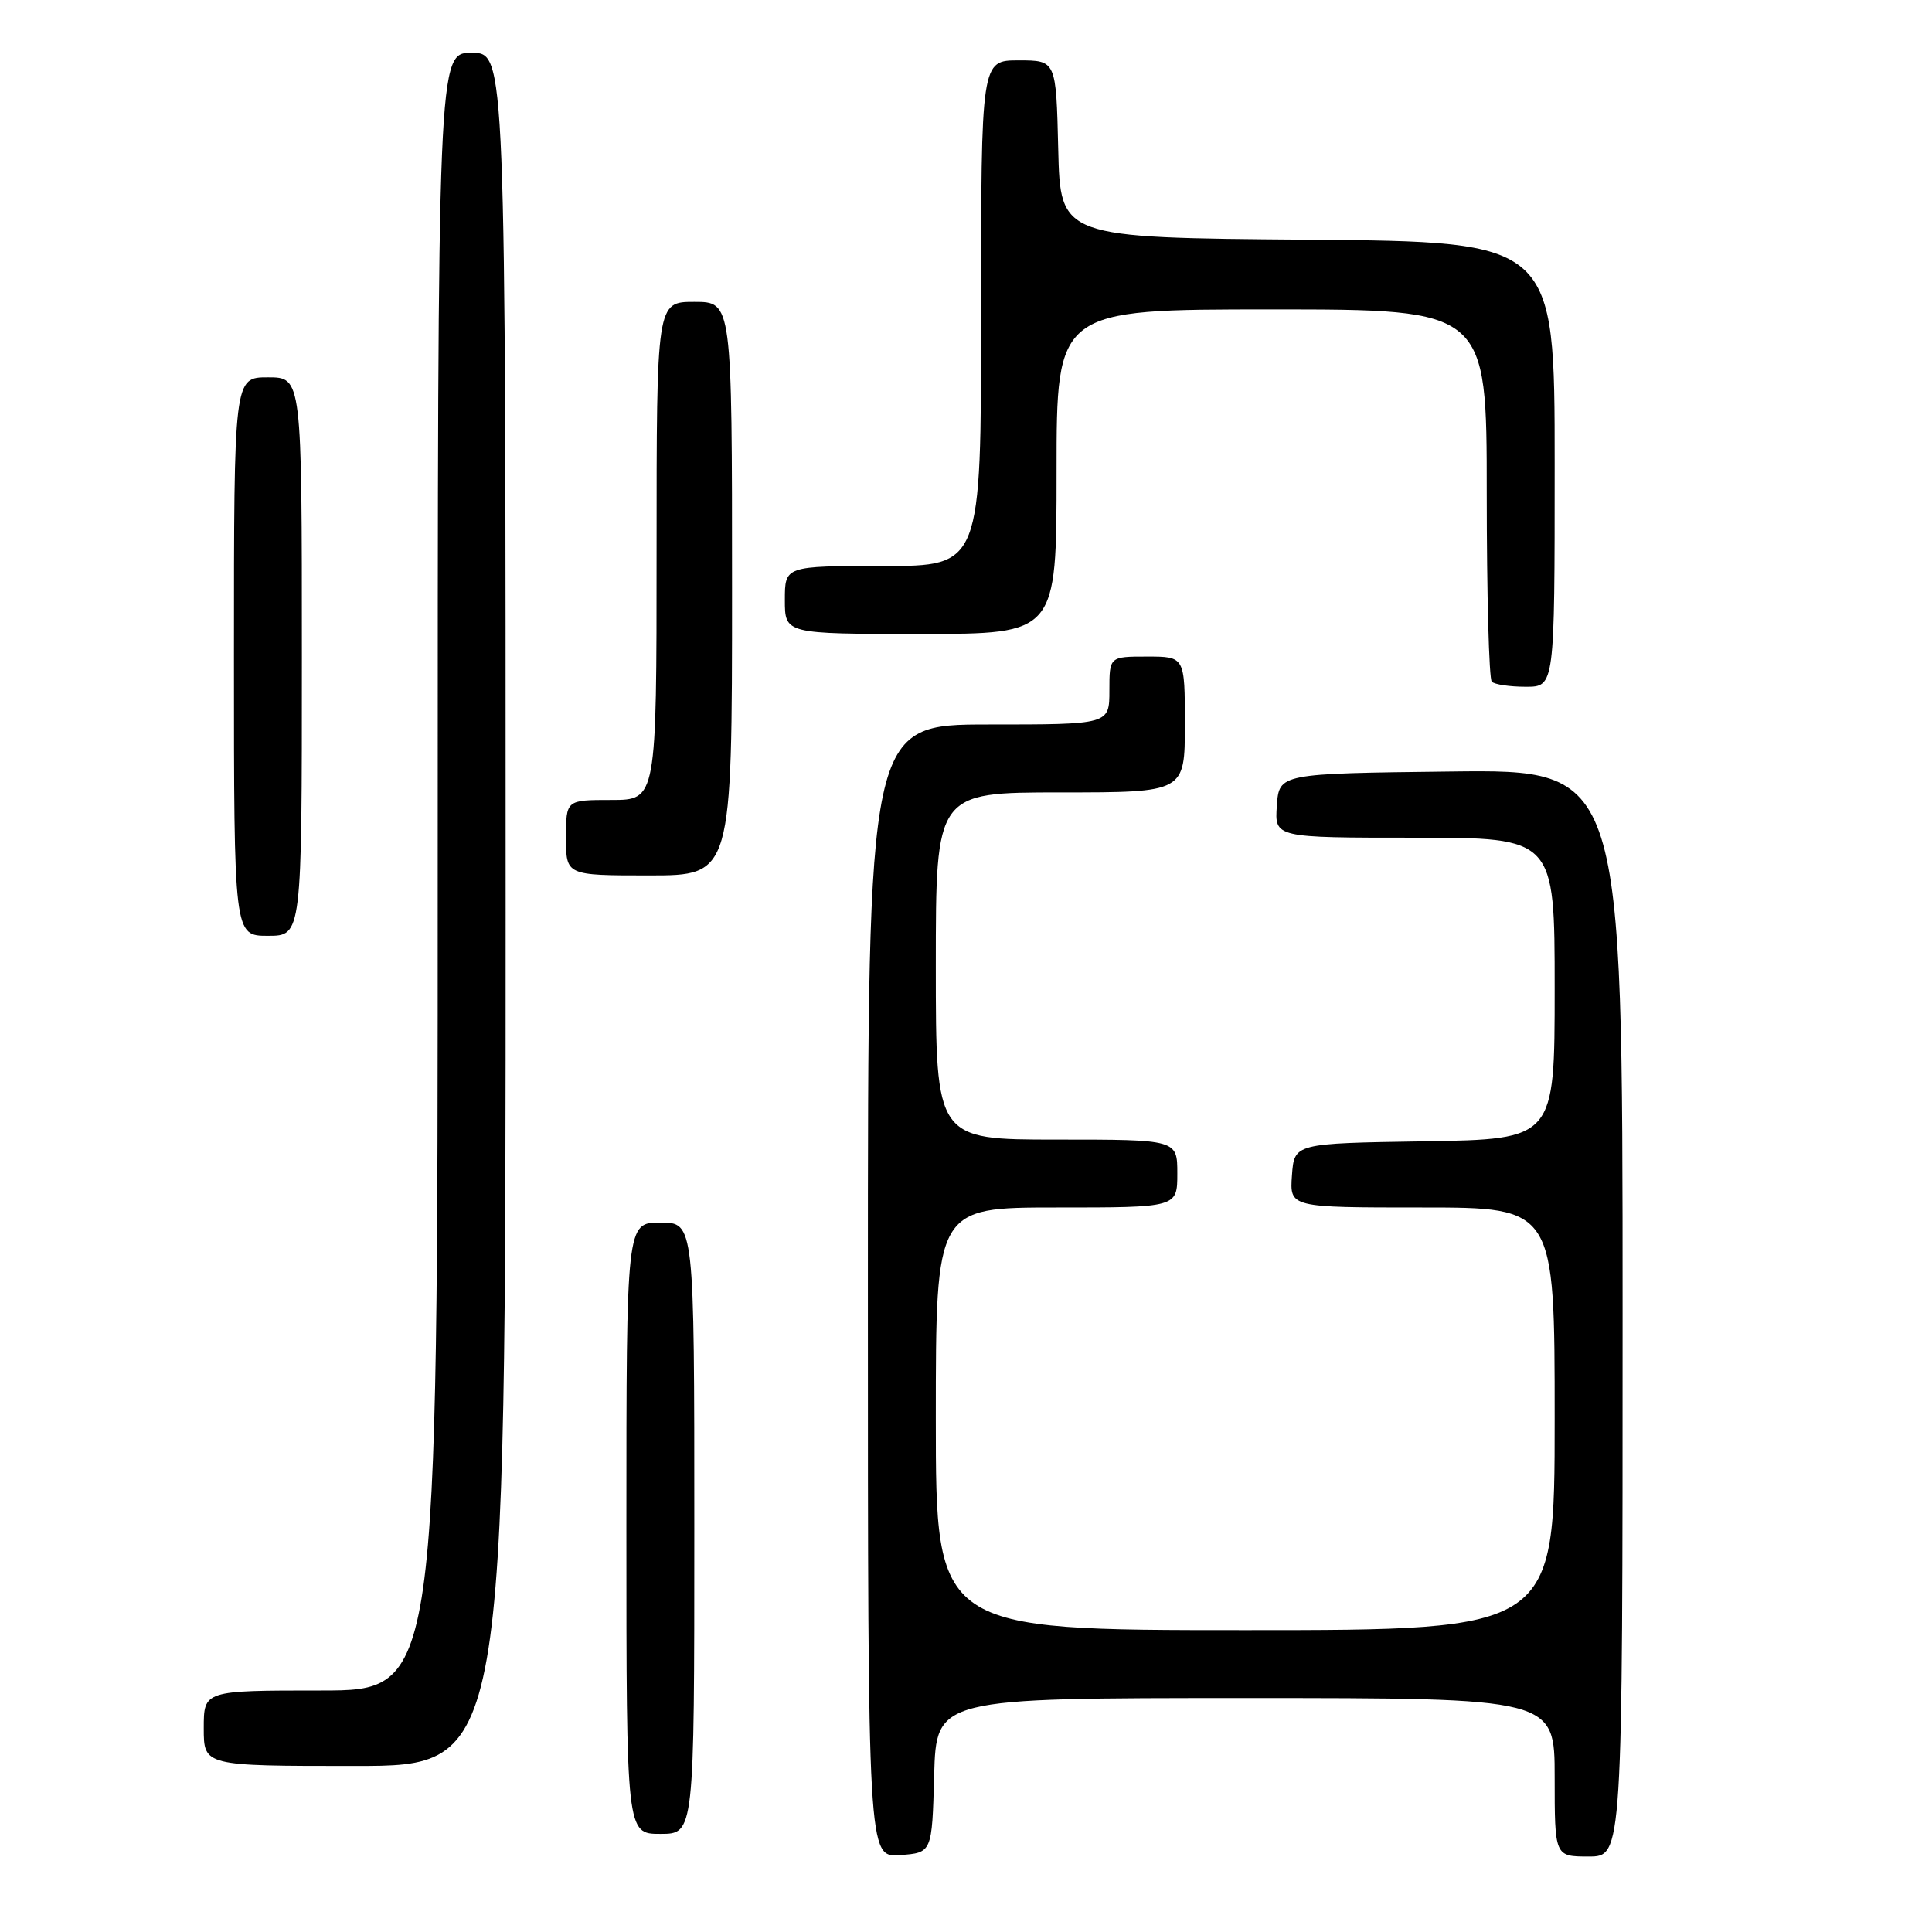 <?xml version="1.0" encoding="UTF-8" standalone="no"?>
<!DOCTYPE svg PUBLIC "-//W3C//DTD SVG 1.1//EN" "http://www.w3.org/Graphics/SVG/1.1/DTD/svg11.dtd" >
<svg xmlns="http://www.w3.org/2000/svg" xmlns:xlink="http://www.w3.org/1999/xlink" version="1.1" viewBox="0 0 256 256">
 <g >
 <path fill="currentColor"
d=" M 123.78 235.25 C 124.07 225.00 124.07 225.00 165.03 225.00 C 206.00 225.00 206.00 225.00 206.00 235.50 C 206.00 246.00 206.00 246.00 210.50 246.00 C 215.00 246.00 215.00 246.00 215.00 173.98 C 215.00 101.96 215.00 101.96 192.25 102.23 C 169.50 102.50 169.50 102.50 169.19 106.75 C 168.89 111.00 168.89 111.00 187.44 111.00 C 206.00 111.00 206.00 111.00 206.00 130.98 C 206.00 150.95 206.00 150.95 188.75 151.23 C 171.50 151.50 171.50 151.50 171.19 155.75 C 170.89 160.00 170.89 160.00 188.44 160.00 C 206.00 160.00 206.00 160.00 206.00 188.00 C 206.00 216.00 206.00 216.00 165.00 216.00 C 124.00 216.00 124.00 216.00 124.00 188.00 C 124.00 160.00 124.00 160.00 140.00 160.00 C 156.00 160.00 156.00 160.00 156.00 155.50 C 156.00 151.00 156.00 151.00 140.00 151.00 C 124.00 151.00 124.00 151.00 124.00 128.00 C 124.00 105.00 124.00 105.00 140.50 105.00 C 157.00 105.00 157.00 105.00 157.00 96.00 C 157.00 87.00 157.00 87.00 152.00 87.00 C 147.00 87.00 147.00 87.00 147.00 91.50 C 147.00 96.00 147.00 96.00 131.00 96.00 C 115.00 96.00 115.00 96.00 115.00 171.06 C 115.00 246.11 115.00 246.11 119.25 245.81 C 123.50 245.50 123.50 245.50 123.78 235.25 Z  M 92.00 202.50 C 92.00 162.00 92.00 162.00 87.50 162.00 C 83.00 162.00 83.00 162.00 83.00 202.50 C 83.00 243.00 83.00 243.00 87.50 243.00 C 92.00 243.00 92.00 243.00 92.00 202.50 Z  M 67.00 120.50 C 67.00 7.00 67.00 7.00 62.50 7.00 C 58.00 7.00 58.00 7.00 58.00 115.50 C 58.00 224.00 58.00 224.00 42.50 224.00 C 27.00 224.00 27.00 224.00 27.00 229.00 C 27.00 234.00 27.00 234.00 47.00 234.00 C 67.00 234.00 67.00 234.00 67.00 120.50 Z  M 40.00 87.00 C 40.00 50.00 40.00 50.00 35.50 50.00 C 31.00 50.00 31.00 50.00 31.00 87.00 C 31.00 124.00 31.00 124.00 35.50 124.00 C 40.00 124.00 40.00 124.00 40.00 87.00 Z  M 97.00 78.00 C 97.00 40.00 97.00 40.00 92.00 40.00 C 87.00 40.00 87.00 40.00 87.00 73.00 C 87.00 106.00 87.00 106.00 81.00 106.00 C 75.00 106.00 75.00 106.00 75.00 111.00 C 75.00 116.00 75.00 116.00 86.00 116.00 C 97.00 116.00 97.00 116.00 97.00 78.00 Z  M 206.00 61.51 C 206.00 32.03 206.00 32.03 173.25 31.76 C 140.50 31.50 140.50 31.50 140.22 19.75 C 139.94 8.00 139.94 8.00 134.97 8.00 C 130.00 8.00 130.00 8.00 130.00 41.50 C 130.00 75.00 130.00 75.00 117.00 75.00 C 104.00 75.00 104.00 75.00 104.00 79.50 C 104.00 84.00 104.00 84.00 122.00 84.00 C 140.00 84.00 140.00 84.00 140.00 62.50 C 140.00 41.00 140.00 41.00 168.50 41.00 C 197.00 41.00 197.00 41.00 197.00 65.33 C 197.00 78.72 197.30 89.97 197.67 90.33 C 198.03 90.70 200.06 91.00 202.17 91.00 C 206.00 91.00 206.00 91.00 206.00 61.51 Z "/>
</g>
</svg>